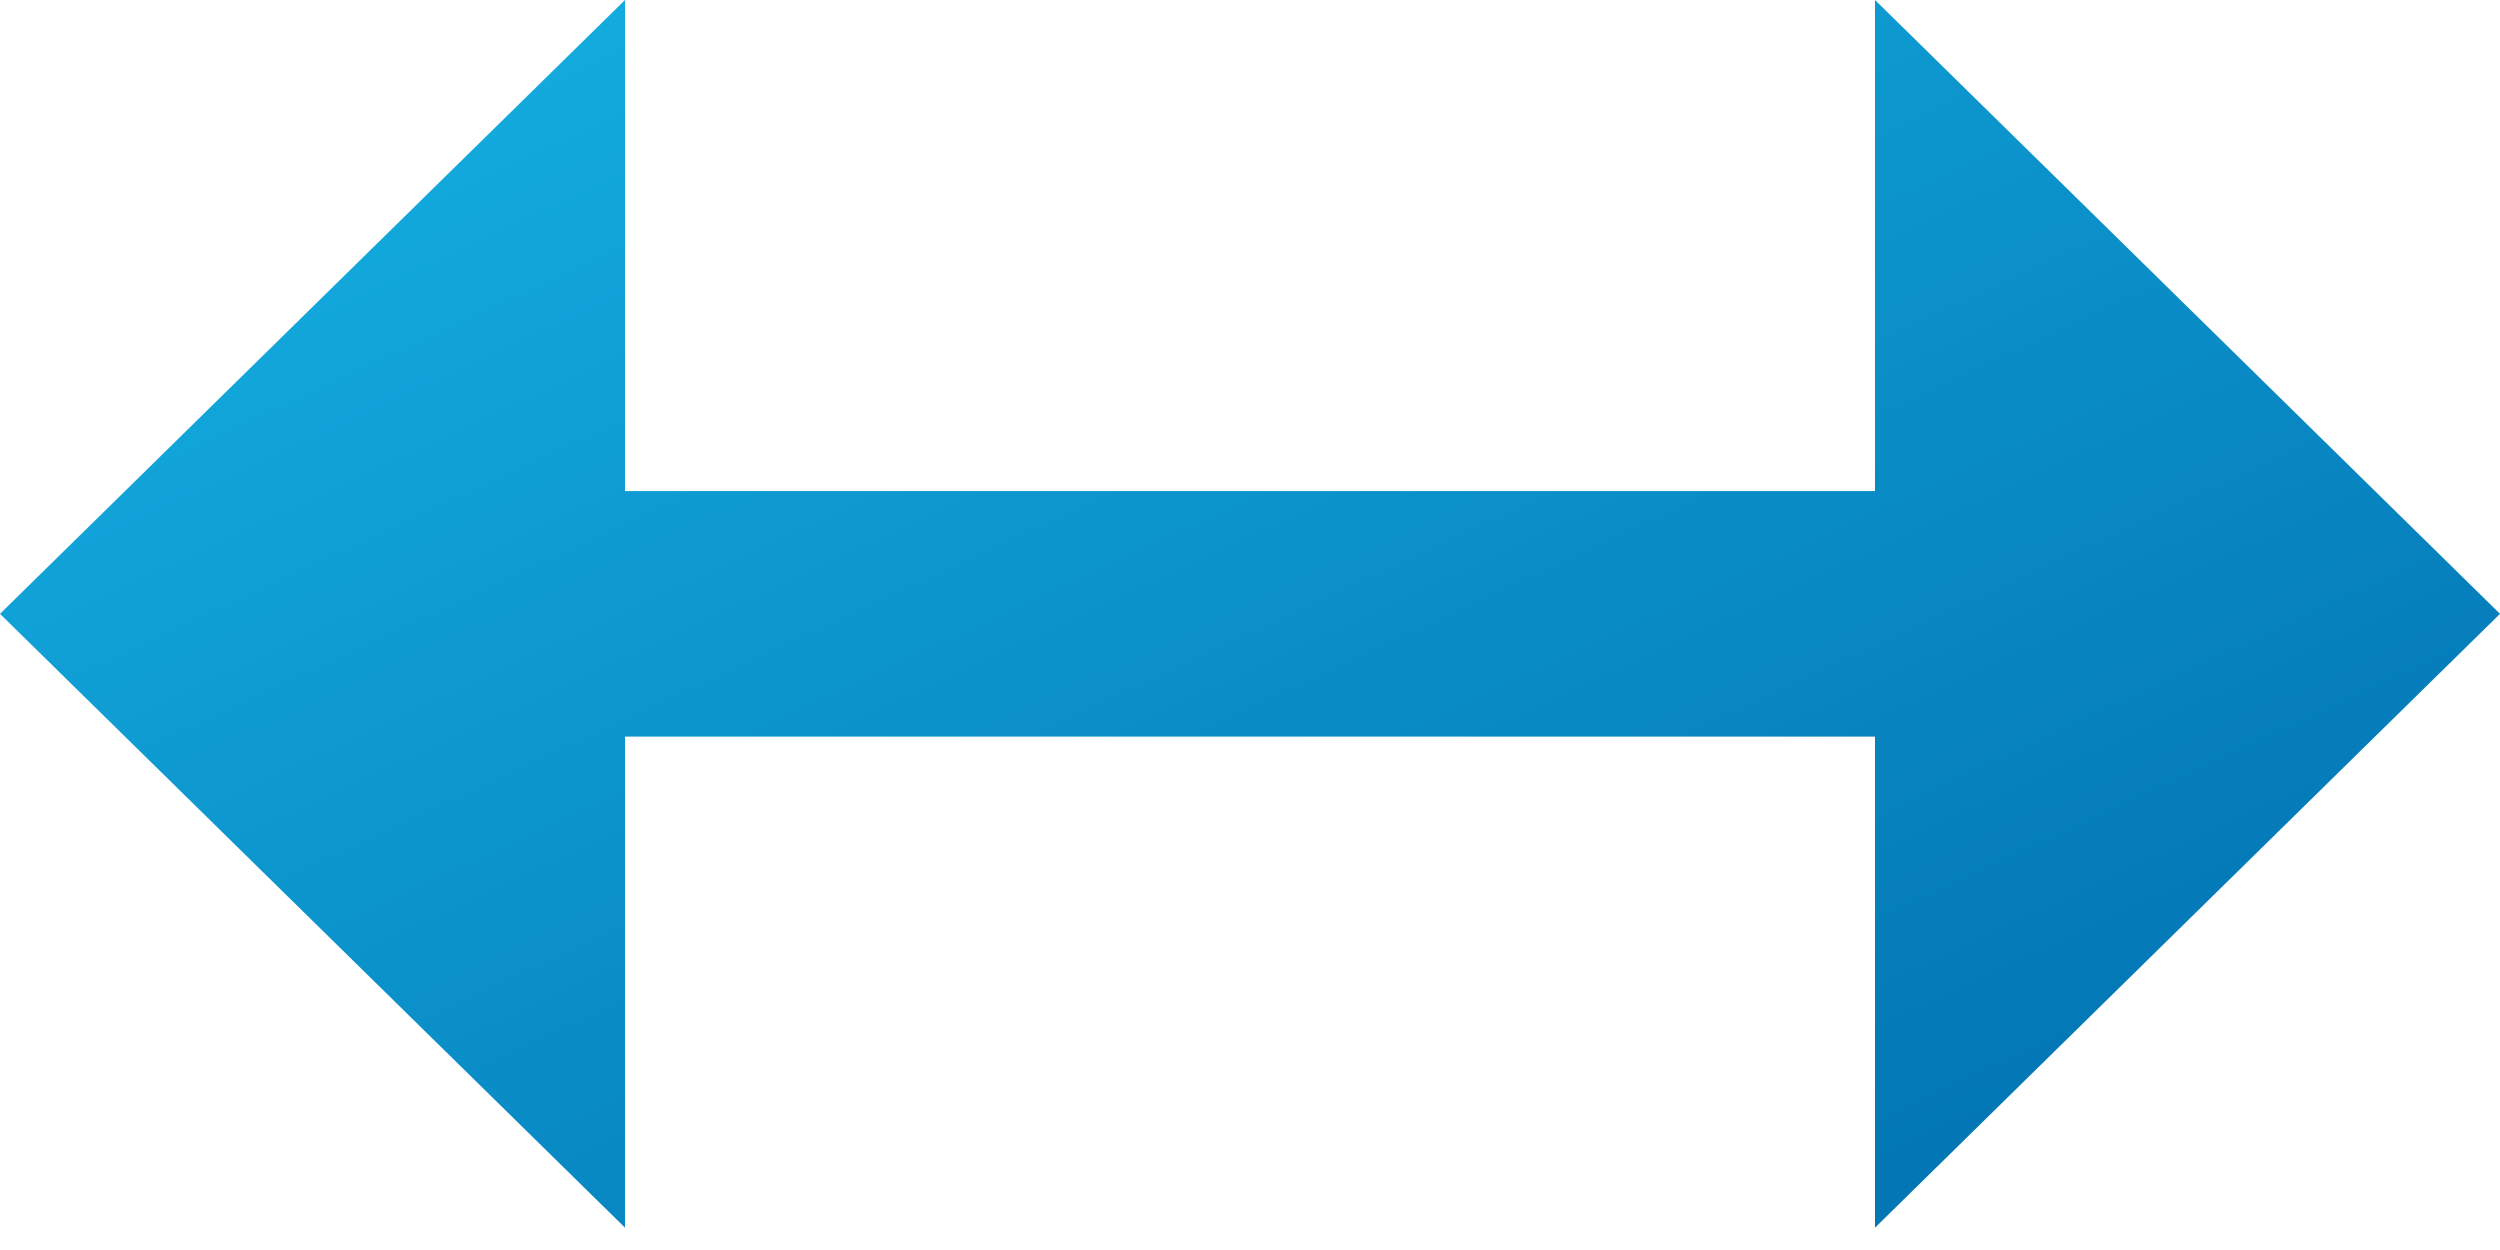 <svg width="28" height="14" viewBox="0 0 28 14" fill="none" xmlns="http://www.w3.org/2000/svg">
<path d="M21 5.5H7V0L0 6.875L7 13.75V8.25H21V13.75L28 6.875L21 0V5.5Z" fill="url(#paint0_linear)"/>
<defs>
<linearGradient id="paint0_linear" x1="5.168" y1="23.203" x2="-5.747" y2="-0.192" gradientUnits="userSpaceOnUse">
<stop stop-color="#0170B0"/>
<stop offset="1" stop-color="#18BBEB"/>
</linearGradient>
</defs>
</svg>
